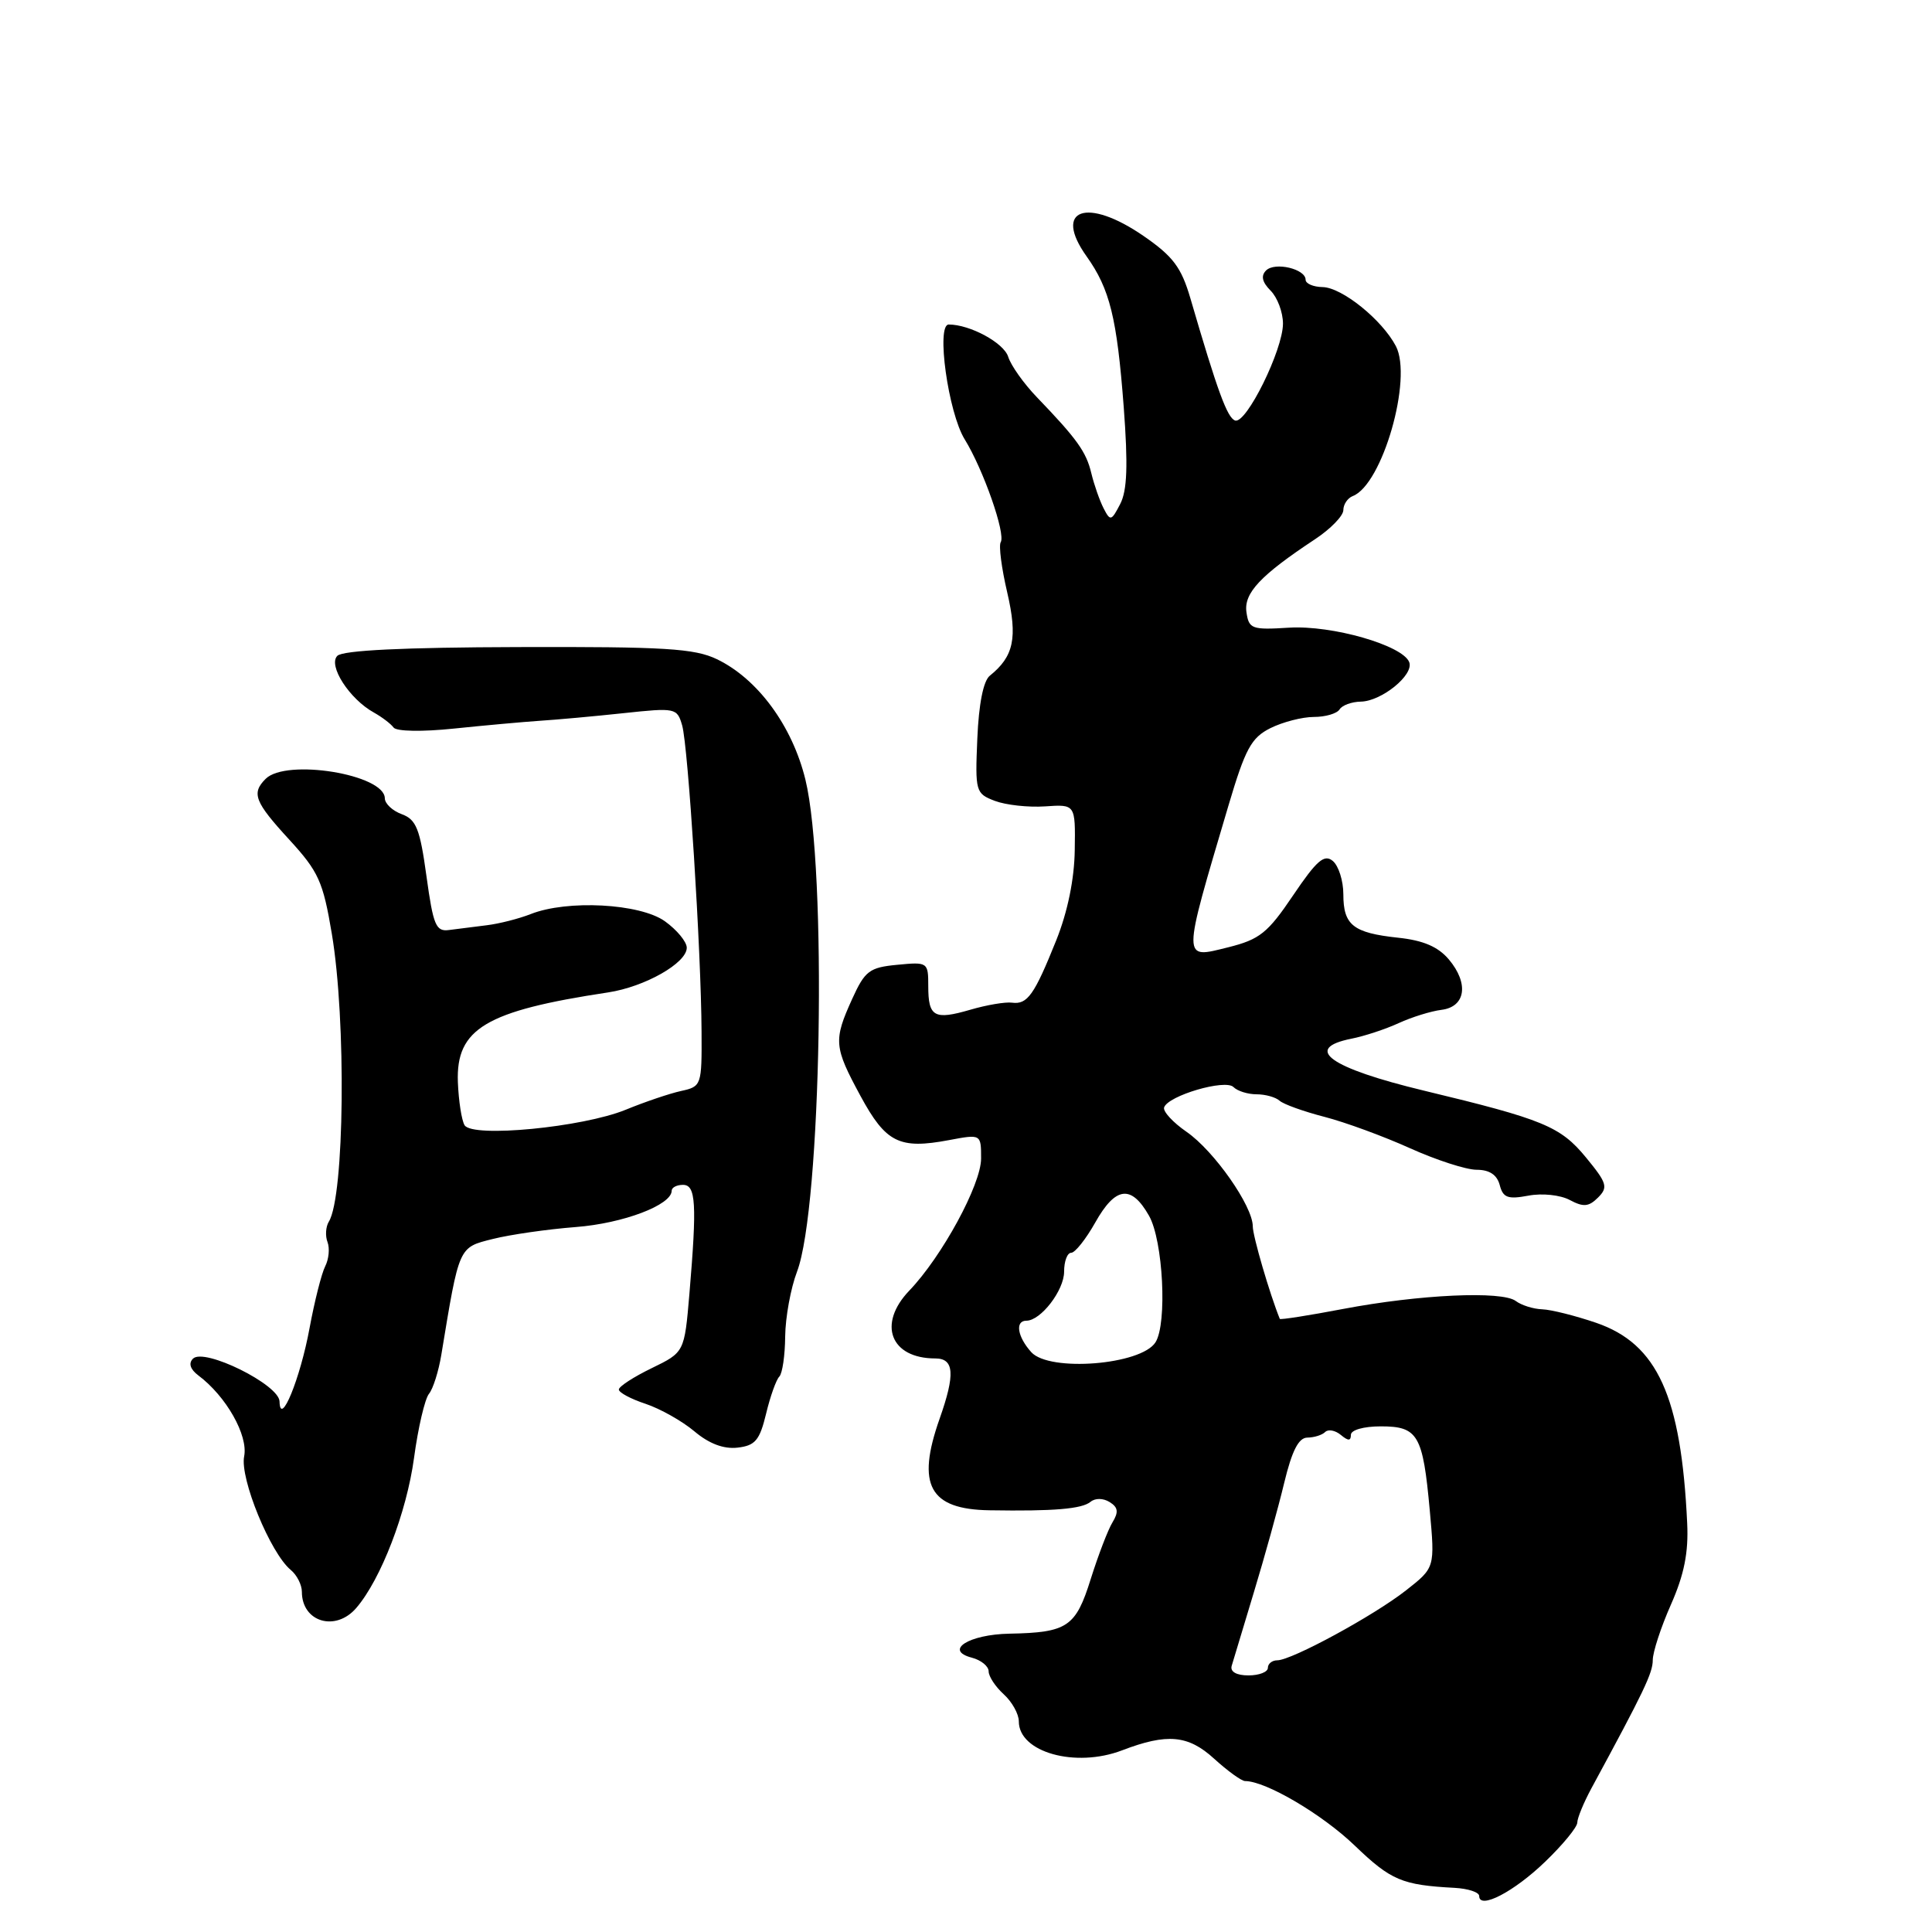 <?xml version="1.0" encoding="UTF-8" standalone="no"?>
<!DOCTYPE svg PUBLIC "-//W3C//DTD SVG 1.1//EN" "http://www.w3.org/Graphics/SVG/1.1/DTD/svg11.dtd" >
<svg xmlns="http://www.w3.org/2000/svg" xmlns:xlink="http://www.w3.org/1999/xlink" version="1.1" viewBox="0 0 256 256">
 <g >
 <path fill="currentColor"
d=" M 204.75 246.68 C 207.09 244.43 209.00 242.10 209.00 241.50 C 209.00 240.91 209.84 238.87 210.87 236.96 C 217.84 224.10 219.00 221.68 219.00 219.97 C 219.00 218.92 220.08 215.61 221.41 212.61 C 223.16 208.65 223.75 205.71 223.56 201.83 C 222.77 185.01 219.62 178.07 211.50 175.28 C 208.75 174.34 205.53 173.53 204.35 173.49 C 203.17 173.45 201.59 172.95 200.85 172.39 C 199.03 171.02 188.11 171.52 177.98 173.44 C 173.42 174.31 169.64 174.90 169.58 174.76 C 168.24 171.45 166.00 163.79 166.00 162.50 C 166.00 159.81 160.87 152.49 157.22 149.97 C 155.41 148.72 154.08 147.27 154.25 146.74 C 154.77 145.18 162.35 142.95 163.44 144.04 C 163.97 144.57 165.34 145.00 166.50 145.00 C 167.66 145.00 169.03 145.38 169.55 145.85 C 170.07 146.32 172.75 147.28 175.50 147.99 C 178.25 148.70 183.34 150.57 186.82 152.14 C 190.30 153.71 194.28 155.00 195.66 155.00 C 197.36 155.00 198.36 155.67 198.72 157.02 C 199.16 158.71 199.79 158.94 202.52 158.43 C 204.36 158.08 206.76 158.34 208.01 159.01 C 209.81 159.97 210.52 159.91 211.75 158.68 C 213.11 157.32 212.94 156.76 210.15 153.37 C 206.76 149.25 204.51 148.32 188.70 144.52 C 176.19 141.51 172.58 138.93 179.08 137.63 C 180.77 137.30 183.59 136.37 185.33 135.57 C 187.07 134.77 189.62 133.98 191.00 133.81 C 194.21 133.41 194.66 130.31 191.98 127.13 C 190.56 125.45 188.59 124.60 185.24 124.25 C 179.29 123.61 178.00 122.58 178.00 118.50 C 178.00 116.71 177.37 114.72 176.60 114.08 C 175.47 113.14 174.47 114.01 171.35 118.63 C 167.98 123.63 166.91 124.48 162.75 125.52 C 156.59 127.04 156.59 127.64 162.78 106.73 C 165.01 99.21 165.80 97.75 168.34 96.48 C 169.97 95.67 172.56 95.00 174.09 95.00 C 175.63 95.00 177.16 94.55 177.50 94.00 C 177.84 93.45 179.10 92.99 180.31 92.97 C 183.07 92.92 187.38 89.42 186.73 87.74 C 185.87 85.51 176.51 82.82 170.81 83.17 C 165.86 83.48 165.48 83.34 165.16 81.11 C 164.80 78.58 167.02 76.23 174.25 71.45 C 176.31 70.09 178.00 68.35 178.00 67.59 C 178.00 66.84 178.56 66.00 179.25 65.73 C 183.17 64.22 187.21 50.17 184.96 45.86 C 183.12 42.36 177.82 38.09 175.25 38.04 C 174.01 38.02 173.00 37.58 173.00 37.07 C 173.00 35.63 168.93 34.67 167.76 35.84 C 167.05 36.55 167.24 37.38 168.36 38.51 C 169.26 39.41 170.00 41.37 170.00 42.88 C 170.00 46.36 165.14 56.21 163.66 55.72 C 162.62 55.37 161.32 51.83 157.73 39.52 C 156.53 35.42 155.43 33.96 151.53 31.27 C 144.00 26.08 139.50 27.69 143.98 33.97 C 147.06 38.30 148.00 42.10 148.90 53.94 C 149.48 61.67 149.36 65.00 148.43 66.79 C 147.26 69.05 147.12 69.08 146.23 67.35 C 145.71 66.33 144.98 64.25 144.61 62.72 C 143.93 59.86 142.72 58.17 137.38 52.62 C 135.66 50.83 133.95 48.43 133.59 47.27 C 133.00 45.42 128.53 43.00 125.71 43.00 C 124.02 43.00 125.64 54.68 127.83 58.22 C 130.30 62.22 133.28 70.74 132.60 71.84 C 132.32 72.29 132.71 75.28 133.46 78.49 C 134.86 84.52 134.34 86.98 131.15 89.54 C 130.30 90.22 129.69 93.30 129.50 97.87 C 129.20 104.90 129.28 105.15 131.82 106.12 C 133.27 106.67 136.26 107.00 138.47 106.85 C 142.50 106.57 142.50 106.57 142.41 112.62 C 142.36 116.48 141.47 120.82 139.96 124.59 C 137.05 131.84 136.14 133.13 134.10 132.86 C 133.22 132.74 130.74 133.16 128.59 133.79 C 123.78 135.19 123.00 134.75 123.00 130.66 C 123.00 127.50 122.93 127.45 118.90 127.84 C 115.20 128.19 114.61 128.64 112.92 132.36 C 110.42 137.87 110.50 138.72 114.02 145.22 C 117.38 151.42 119.16 152.31 125.75 151.07 C 130.00 150.27 130.00 150.27 130.00 153.51 C 130.00 156.96 124.82 166.49 120.49 171.01 C 116.24 175.44 117.99 180.00 123.93 180.00 C 126.44 180.00 126.59 182.08 124.50 188.00 C 121.40 196.79 123.15 200.00 131.12 200.12 C 139.67 200.26 143.36 199.94 144.50 199.00 C 145.12 198.49 146.18 198.50 147.03 199.03 C 148.16 199.73 148.24 200.36 147.41 201.72 C 146.81 202.70 145.52 206.08 144.53 209.22 C 142.54 215.58 141.45 216.32 133.77 216.47 C 128.36 216.57 125.05 218.68 128.77 219.65 C 130.00 219.97 131.00 220.79 131.00 221.46 C 131.00 222.14 131.90 223.50 133.00 224.50 C 134.10 225.50 135.00 227.11 135.00 228.10 C 135.00 232.19 142.50 234.29 148.68 231.93 C 154.66 229.64 157.44 229.90 160.87 233.03 C 162.66 234.66 164.51 236.00 164.98 236.00 C 167.72 236.00 175.18 240.39 179.49 244.53 C 184.32 249.17 185.77 249.78 192.75 250.15 C 194.54 250.25 196.00 250.73 196.00 251.23 C 196.00 253.07 200.62 250.67 204.75 246.68 Z  M 47.22 213.05 C 50.48 209.25 53.88 200.40 54.86 193.19 C 55.40 189.17 56.30 185.35 56.84 184.69 C 57.38 184.04 58.12 181.70 58.48 179.50 C 60.87 165.03 60.73 165.32 65.30 164.17 C 67.61 163.59 72.55 162.88 76.29 162.59 C 82.56 162.11 89.00 159.67 89.00 157.78 C 89.00 157.35 89.67 157.00 90.50 157.00 C 92.21 157.00 92.36 159.48 91.35 171.44 C 90.69 179.18 90.69 179.18 86.35 181.29 C 83.96 182.45 82.00 183.72 82.00 184.12 C 82.00 184.52 83.59 185.37 85.53 186.01 C 87.46 186.65 90.38 188.29 92.00 189.65 C 93.95 191.30 95.89 192.03 97.73 191.82 C 100.07 191.55 100.66 190.85 101.51 187.33 C 102.06 185.03 102.85 182.82 103.26 182.41 C 103.67 182.00 104.02 179.60 104.04 177.08 C 104.07 174.56 104.77 170.70 105.61 168.50 C 108.84 160.00 109.61 115.13 106.72 103.30 C 104.98 96.18 100.40 89.95 95.00 87.35 C 92.02 85.92 88.10 85.68 68.65 85.74 C 53.49 85.78 45.43 86.17 44.70 86.90 C 43.43 88.17 46.31 92.64 49.55 94.42 C 50.62 95.02 51.79 95.91 52.15 96.40 C 52.53 96.92 55.94 96.98 60.15 96.54 C 64.19 96.12 69.30 95.66 71.50 95.51 C 73.70 95.37 78.69 94.92 82.60 94.50 C 89.51 93.76 89.72 93.80 90.39 96.12 C 91.18 98.86 92.91 126.04 92.96 136.73 C 93.00 143.82 92.95 143.97 90.25 144.56 C 88.74 144.89 85.43 146.01 82.90 147.05 C 77.18 149.38 62.61 150.79 61.56 149.10 C 61.17 148.46 60.77 145.89 60.67 143.38 C 60.41 136.31 64.35 133.95 80.58 131.50 C 85.45 130.76 91.00 127.61 91.00 125.58 C 91.00 124.79 89.69 123.21 88.10 122.07 C 84.79 119.71 75.16 119.20 70.32 121.12 C 68.77 121.73 66.15 122.40 64.50 122.60 C 62.85 122.80 60.61 123.09 59.51 123.23 C 57.76 123.47 57.41 122.63 56.51 116.11 C 55.65 109.84 55.16 108.60 53.25 107.89 C 52.01 107.44 51.00 106.49 50.99 105.78 C 50.97 102.61 37.92 100.48 35.20 103.20 C 33.29 105.11 33.73 106.25 38.34 111.27 C 42.21 115.49 42.81 116.81 43.97 123.74 C 45.89 135.16 45.65 158.53 43.57 161.88 C 43.16 162.55 43.08 163.77 43.40 164.59 C 43.71 165.41 43.57 166.85 43.09 167.79 C 42.61 168.73 41.68 172.41 41.02 175.97 C 39.79 182.67 37.12 189.19 37.04 185.70 C 36.99 183.47 27.05 178.55 25.57 180.03 C 24.95 180.65 25.21 181.44 26.28 182.25 C 29.97 185.01 32.91 190.20 32.35 192.98 C 31.77 195.90 35.82 205.78 38.52 208.02 C 39.34 208.69 40.00 210.00 40.00 210.92 C 40.00 214.94 44.48 216.26 47.22 213.05 Z  M 163.20 220.75 C 163.40 220.06 164.72 215.68 166.14 211.00 C 167.56 206.32 169.37 199.80 170.16 196.50 C 171.19 192.23 172.07 190.50 173.23 190.49 C 174.13 190.48 175.19 190.15 175.59 189.75 C 175.99 189.35 176.92 189.52 177.66 190.13 C 178.65 190.95 179.00 190.95 179.00 190.12 C 179.00 189.48 180.70 189.00 182.96 189.00 C 187.89 189.00 188.54 190.11 189.45 200.11 C 190.14 207.72 190.14 207.72 186.32 210.72 C 182.03 214.09 171.16 219.99 169.25 220.00 C 168.56 220.00 168.00 220.45 168.00 221.00 C 168.00 221.55 166.84 222.00 165.43 222.00 C 163.85 222.00 162.99 221.52 163.20 220.75 Z  M 136.65 179.17 C 134.81 177.13 134.47 175.00 136.00 175.00 C 137.91 175.00 141.00 170.98 141.00 168.50 C 141.00 167.12 141.42 166.00 141.94 166.00 C 142.45 166.00 143.88 164.20 145.12 162.00 C 147.81 157.21 149.89 156.94 152.25 161.09 C 154.12 164.38 154.68 175.37 153.11 177.86 C 151.21 180.86 139.06 181.83 136.65 179.17 Z "/>
</g>
</svg>